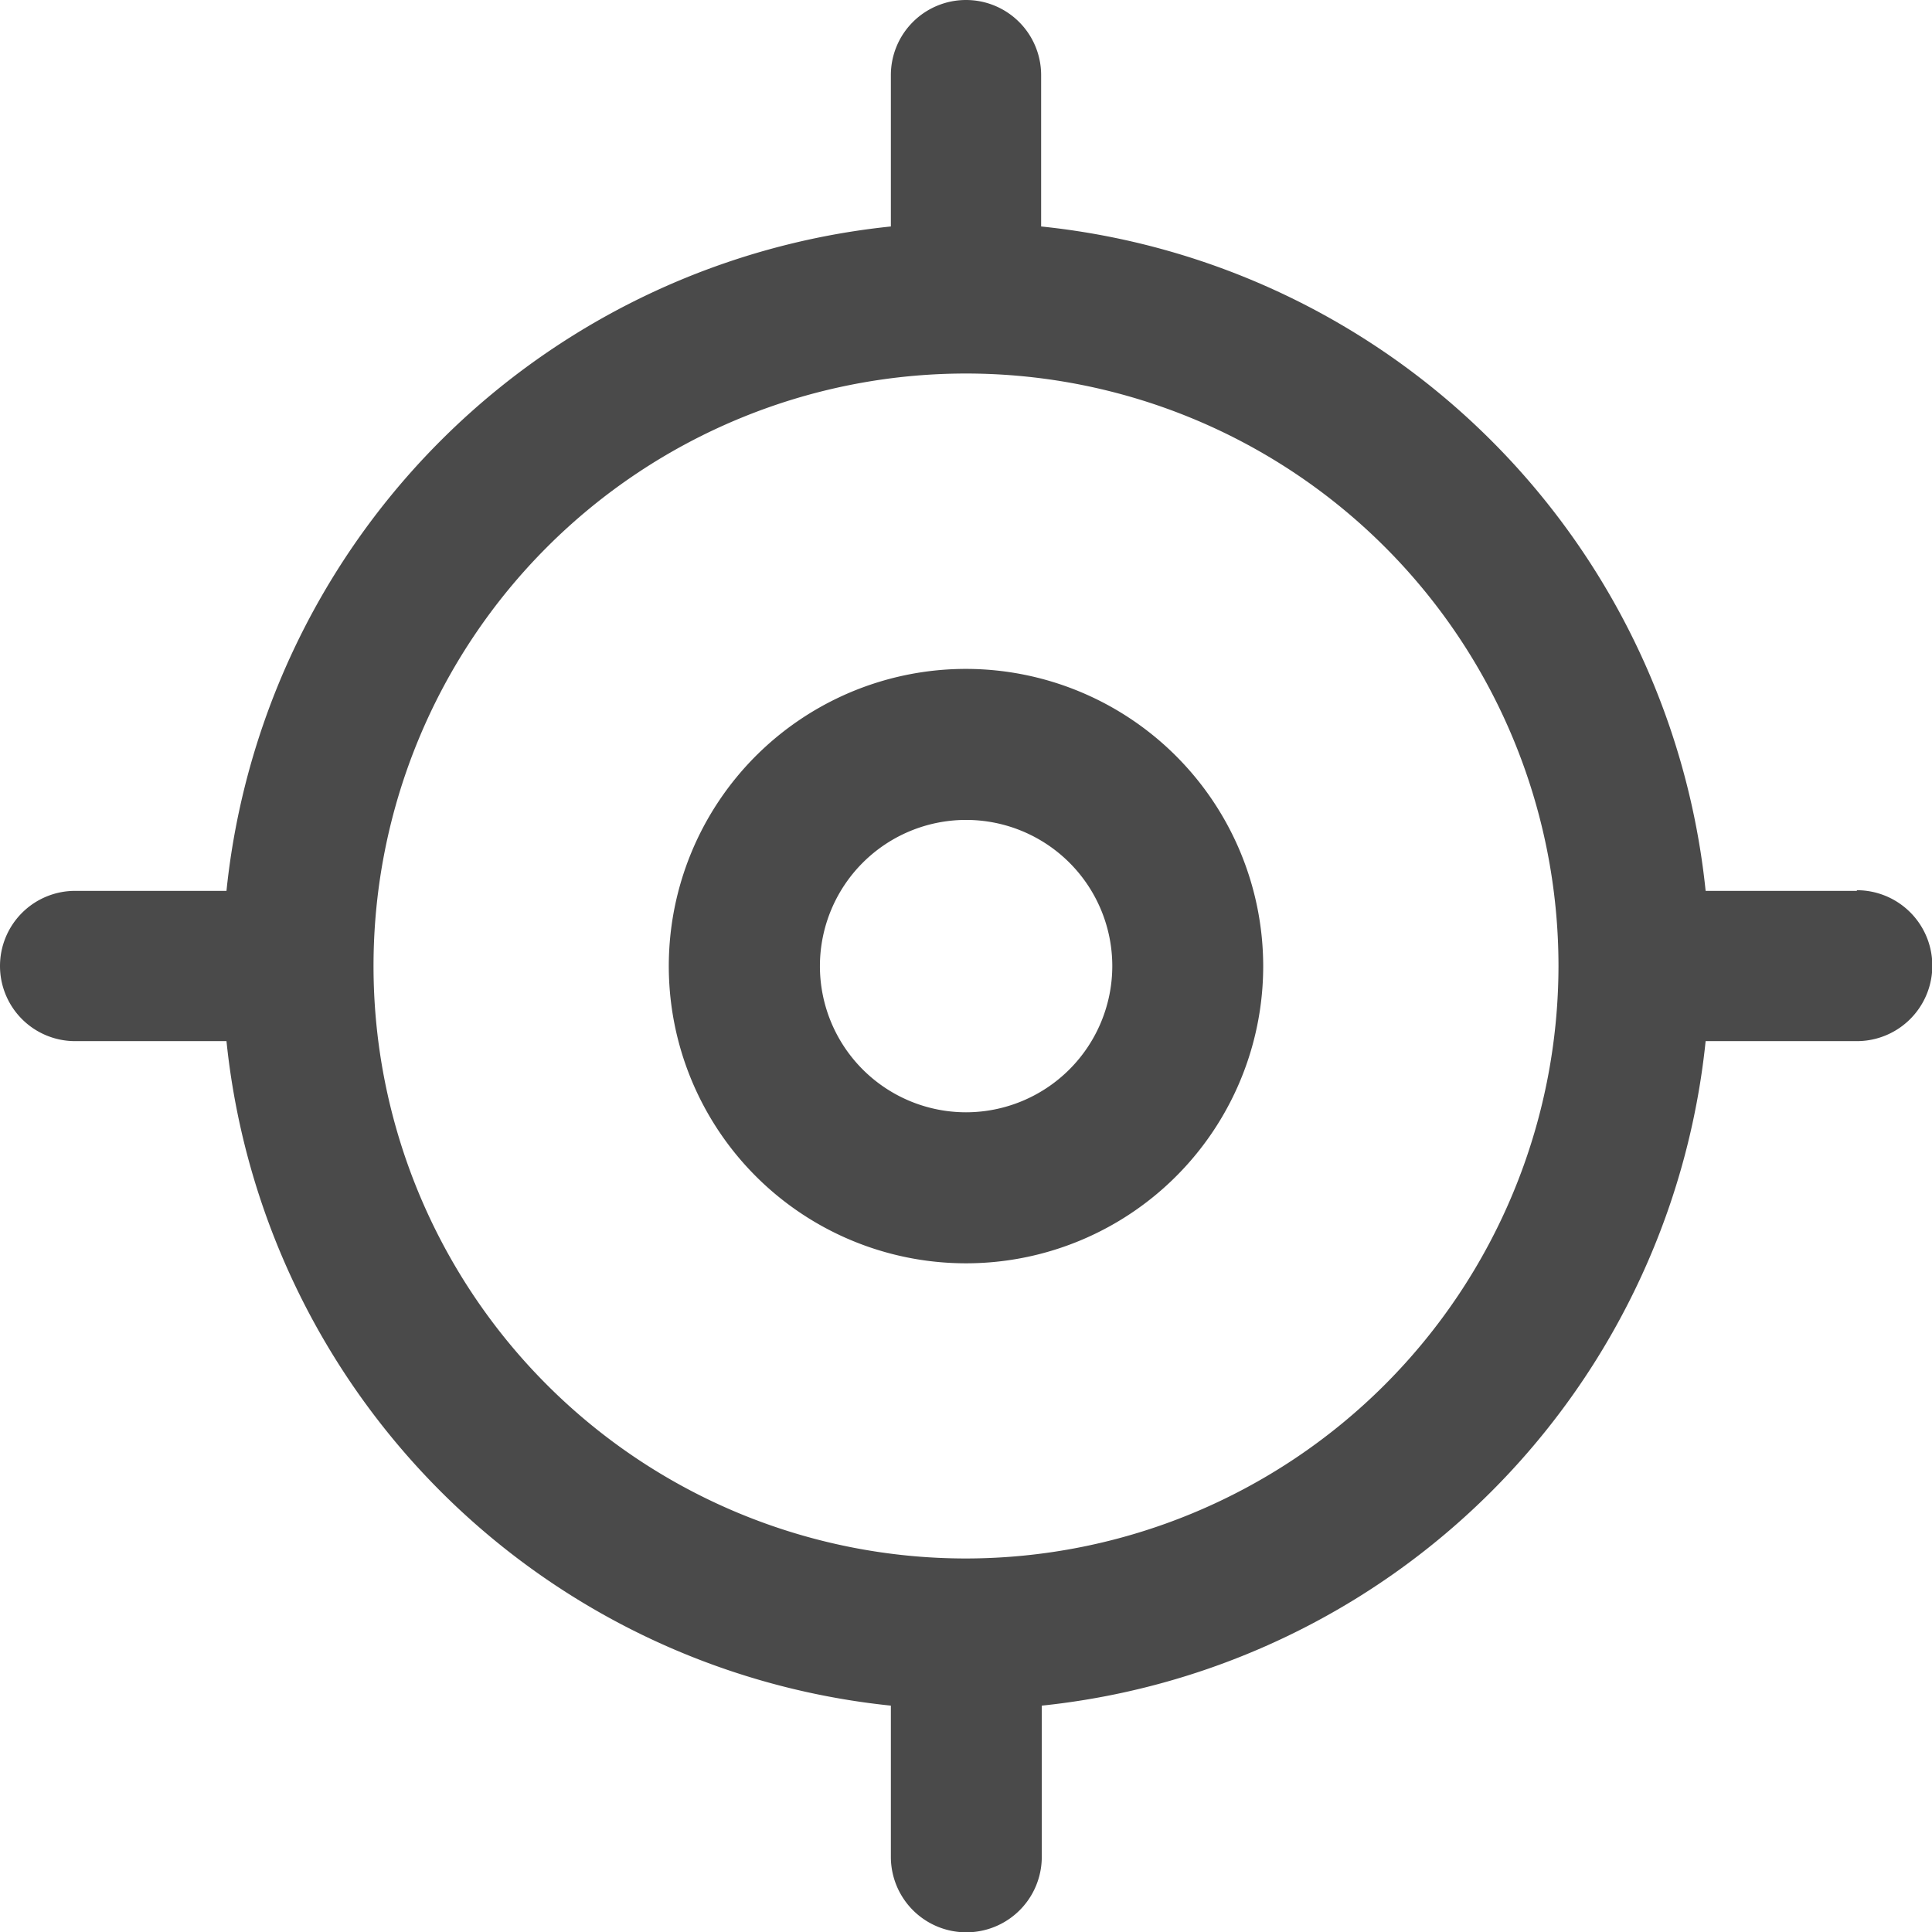 <svg xmlns="http://www.w3.org/2000/svg" width="18" height="18" viewBox="0 0 18 18"><defs><style>.a{fill:#4a4a4a;}</style></defs><path class="a" d="M9,6.232A2.769,2.769,0,1,0,11.769,9,2.772,2.772,0,0,0,9,6.232Zm0,4.131A1.362,1.362,0,1,1,10.363,9,1.364,1.364,0,0,1,9,10.363ZM17.3,8.3H15.891A6.939,6.939,0,0,0,9.7,2.11V.7A.7.7,0,1,0,8.3.7V2.11A6.939,6.939,0,0,0,2.11,8.3H.7A.7.7,0,1,0,.7,9.7H2.11A6.939,6.939,0,0,0,8.3,15.891V17.3a.7.7,0,0,0,1.406,0V15.891A6.939,6.939,0,0,0,15.891,9.7H17.3a.7.7,0,0,0,0-1.406ZM9,14.52A5.52,5.52,0,1,1,14.52,9,5.526,5.526,0,0,1,9,14.52Zm0,0" transform="translate(0 0)"/></svg>